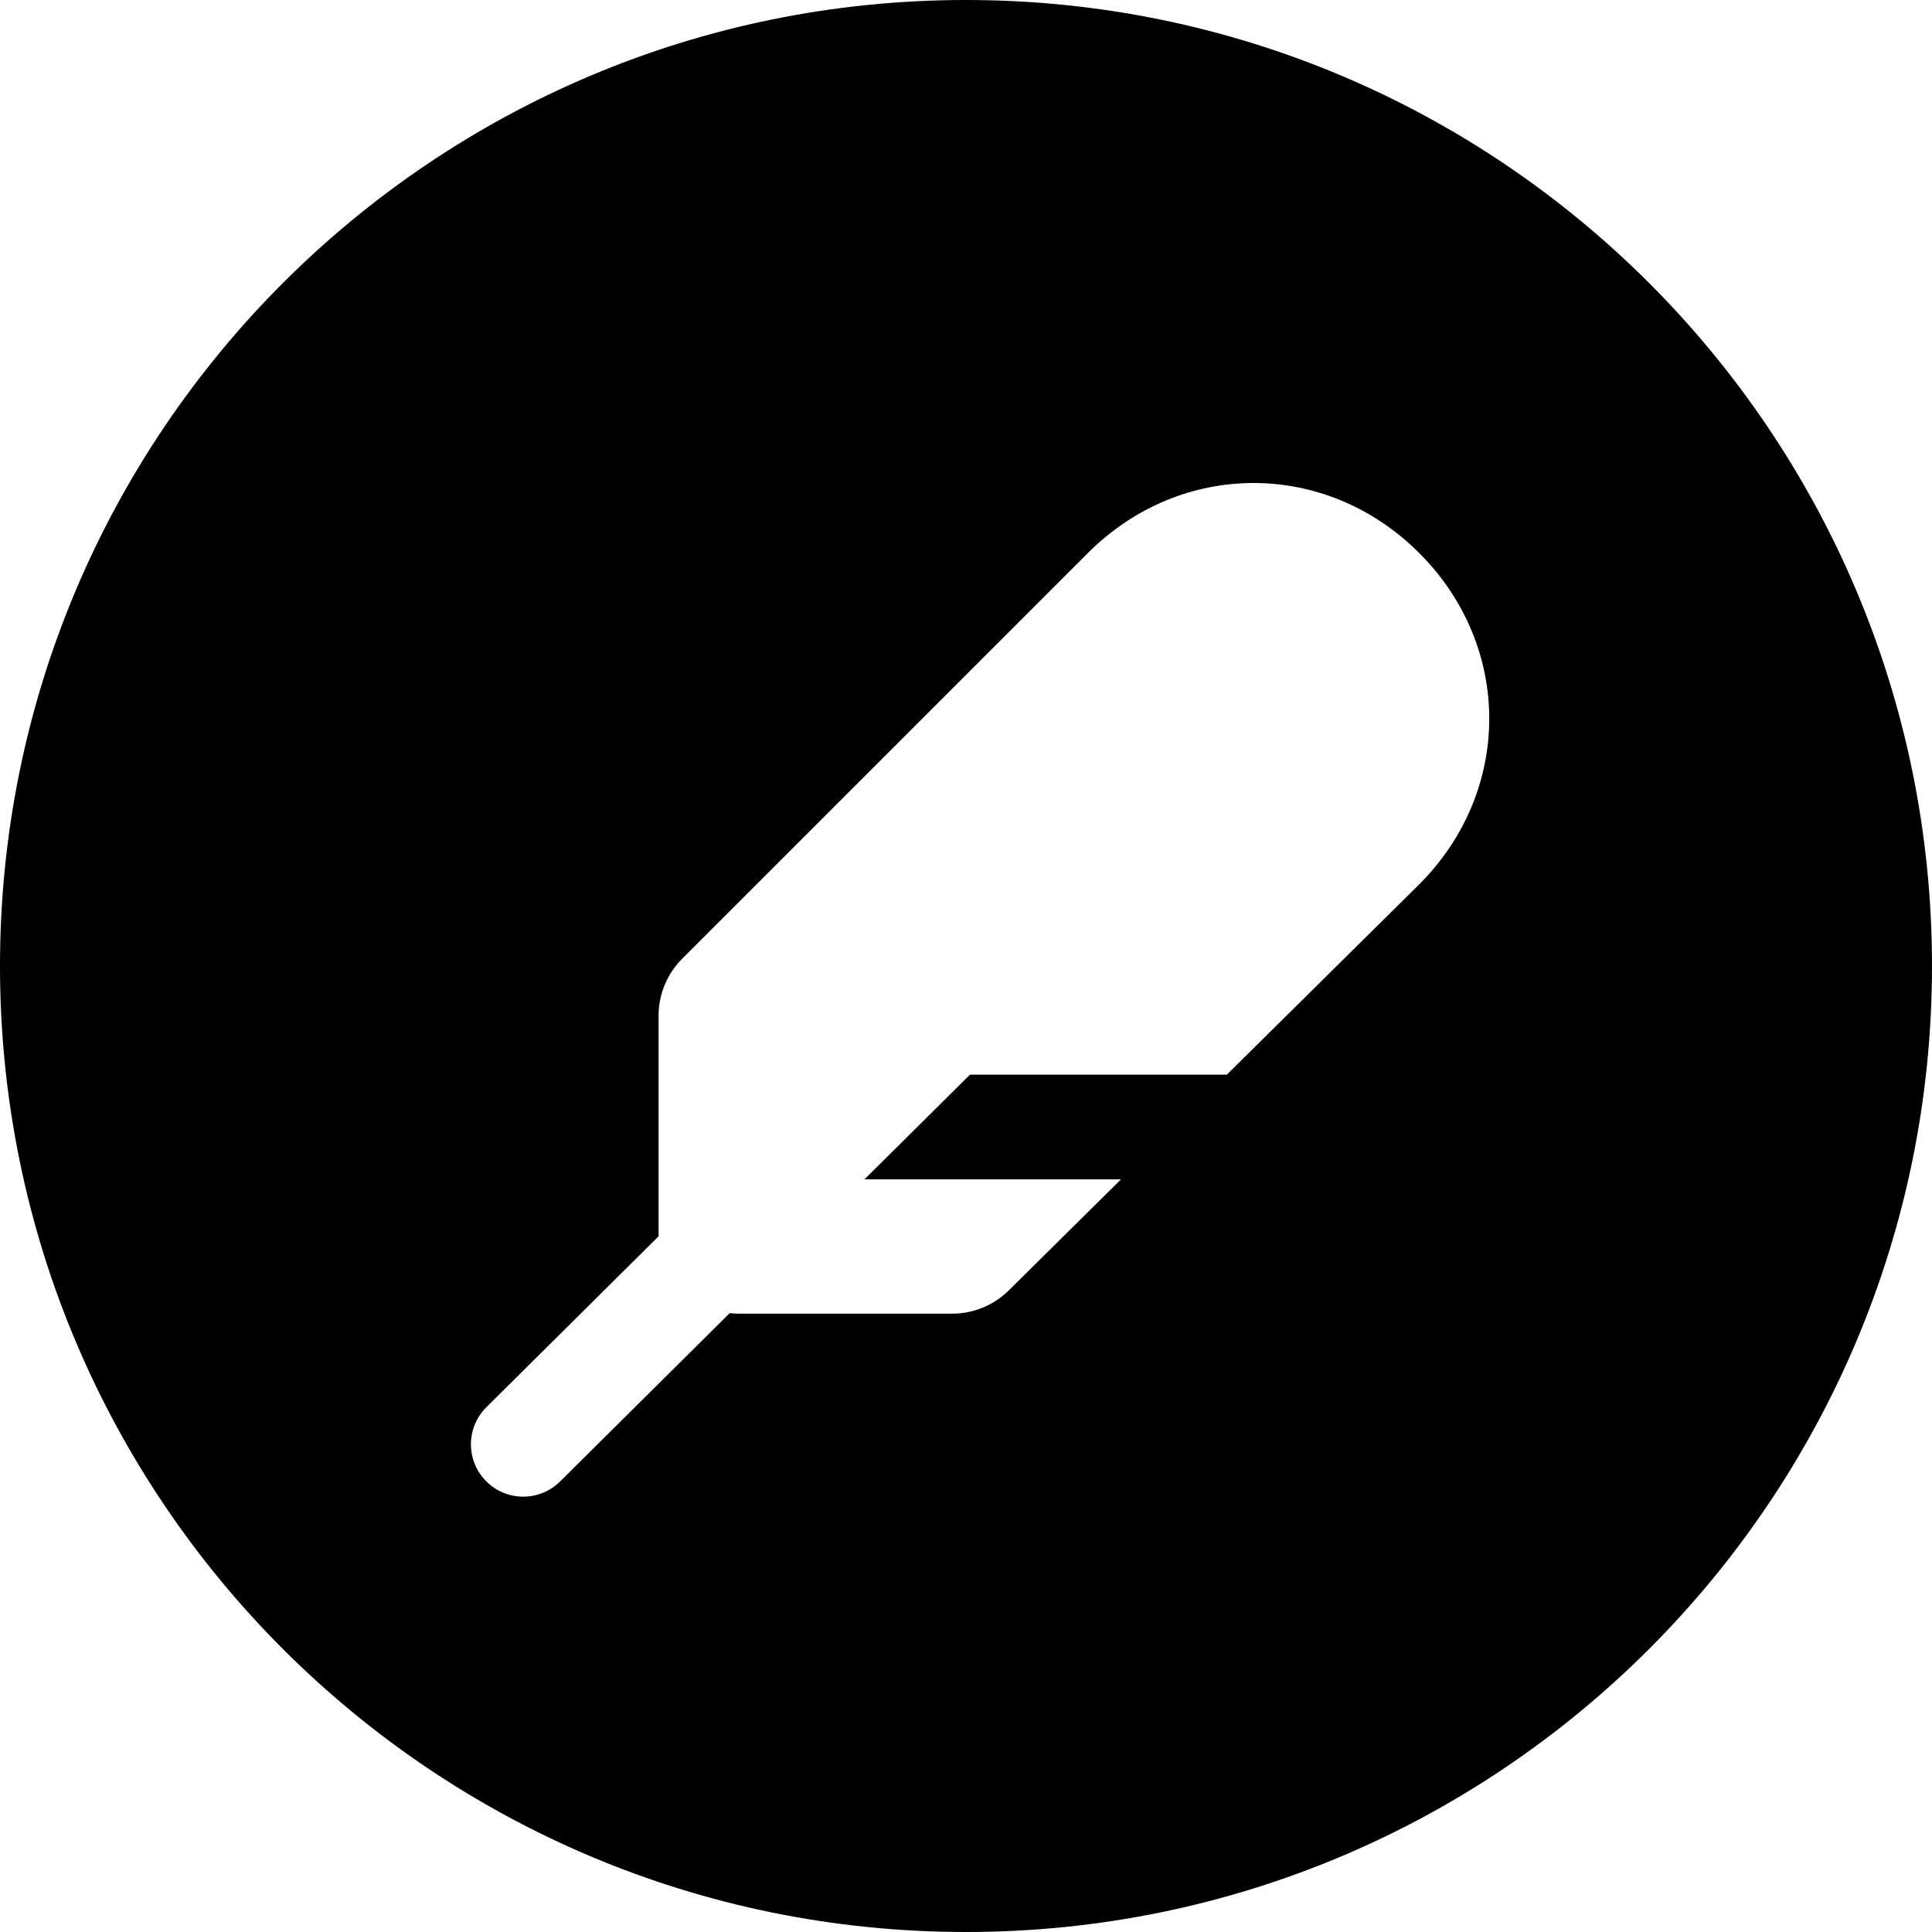 <svg width="24" height="24" viewBox="0 0 24 24" fill="none" xmlns="http://www.w3.org/2000/svg">
<path d="M0 12C0 18.627 5.373 24 12 24C18.627 24 24 18.627 24 12C24 5.373 18.627 0 12 0C5.373 0 0 5.373 0 12ZM11.828 16.319H9.181C9.142 16.319 9.103 16.317 9.065 16.312L6.958 18.403C6.703 18.656 6.292 18.655 6.039 18.4C5.786 18.145 5.787 17.734 6.042 17.481L8.182 15.357C8.181 15.344 8.181 15.332 8.181 15.319V12.617C8.181 12.352 8.287 12.098 8.474 11.91L13.514 6.87C14.674 5.71 16.471 5.71 17.63 6.87C18.79 8.029 18.79 9.826 17.63 10.986L15.24 13.35L15.221 13.35H12.049L10.739 14.65H13.926L12.531 16.03C12.344 16.215 12.091 16.319 11.828 16.319Z" fill="black"/>
</svg>
